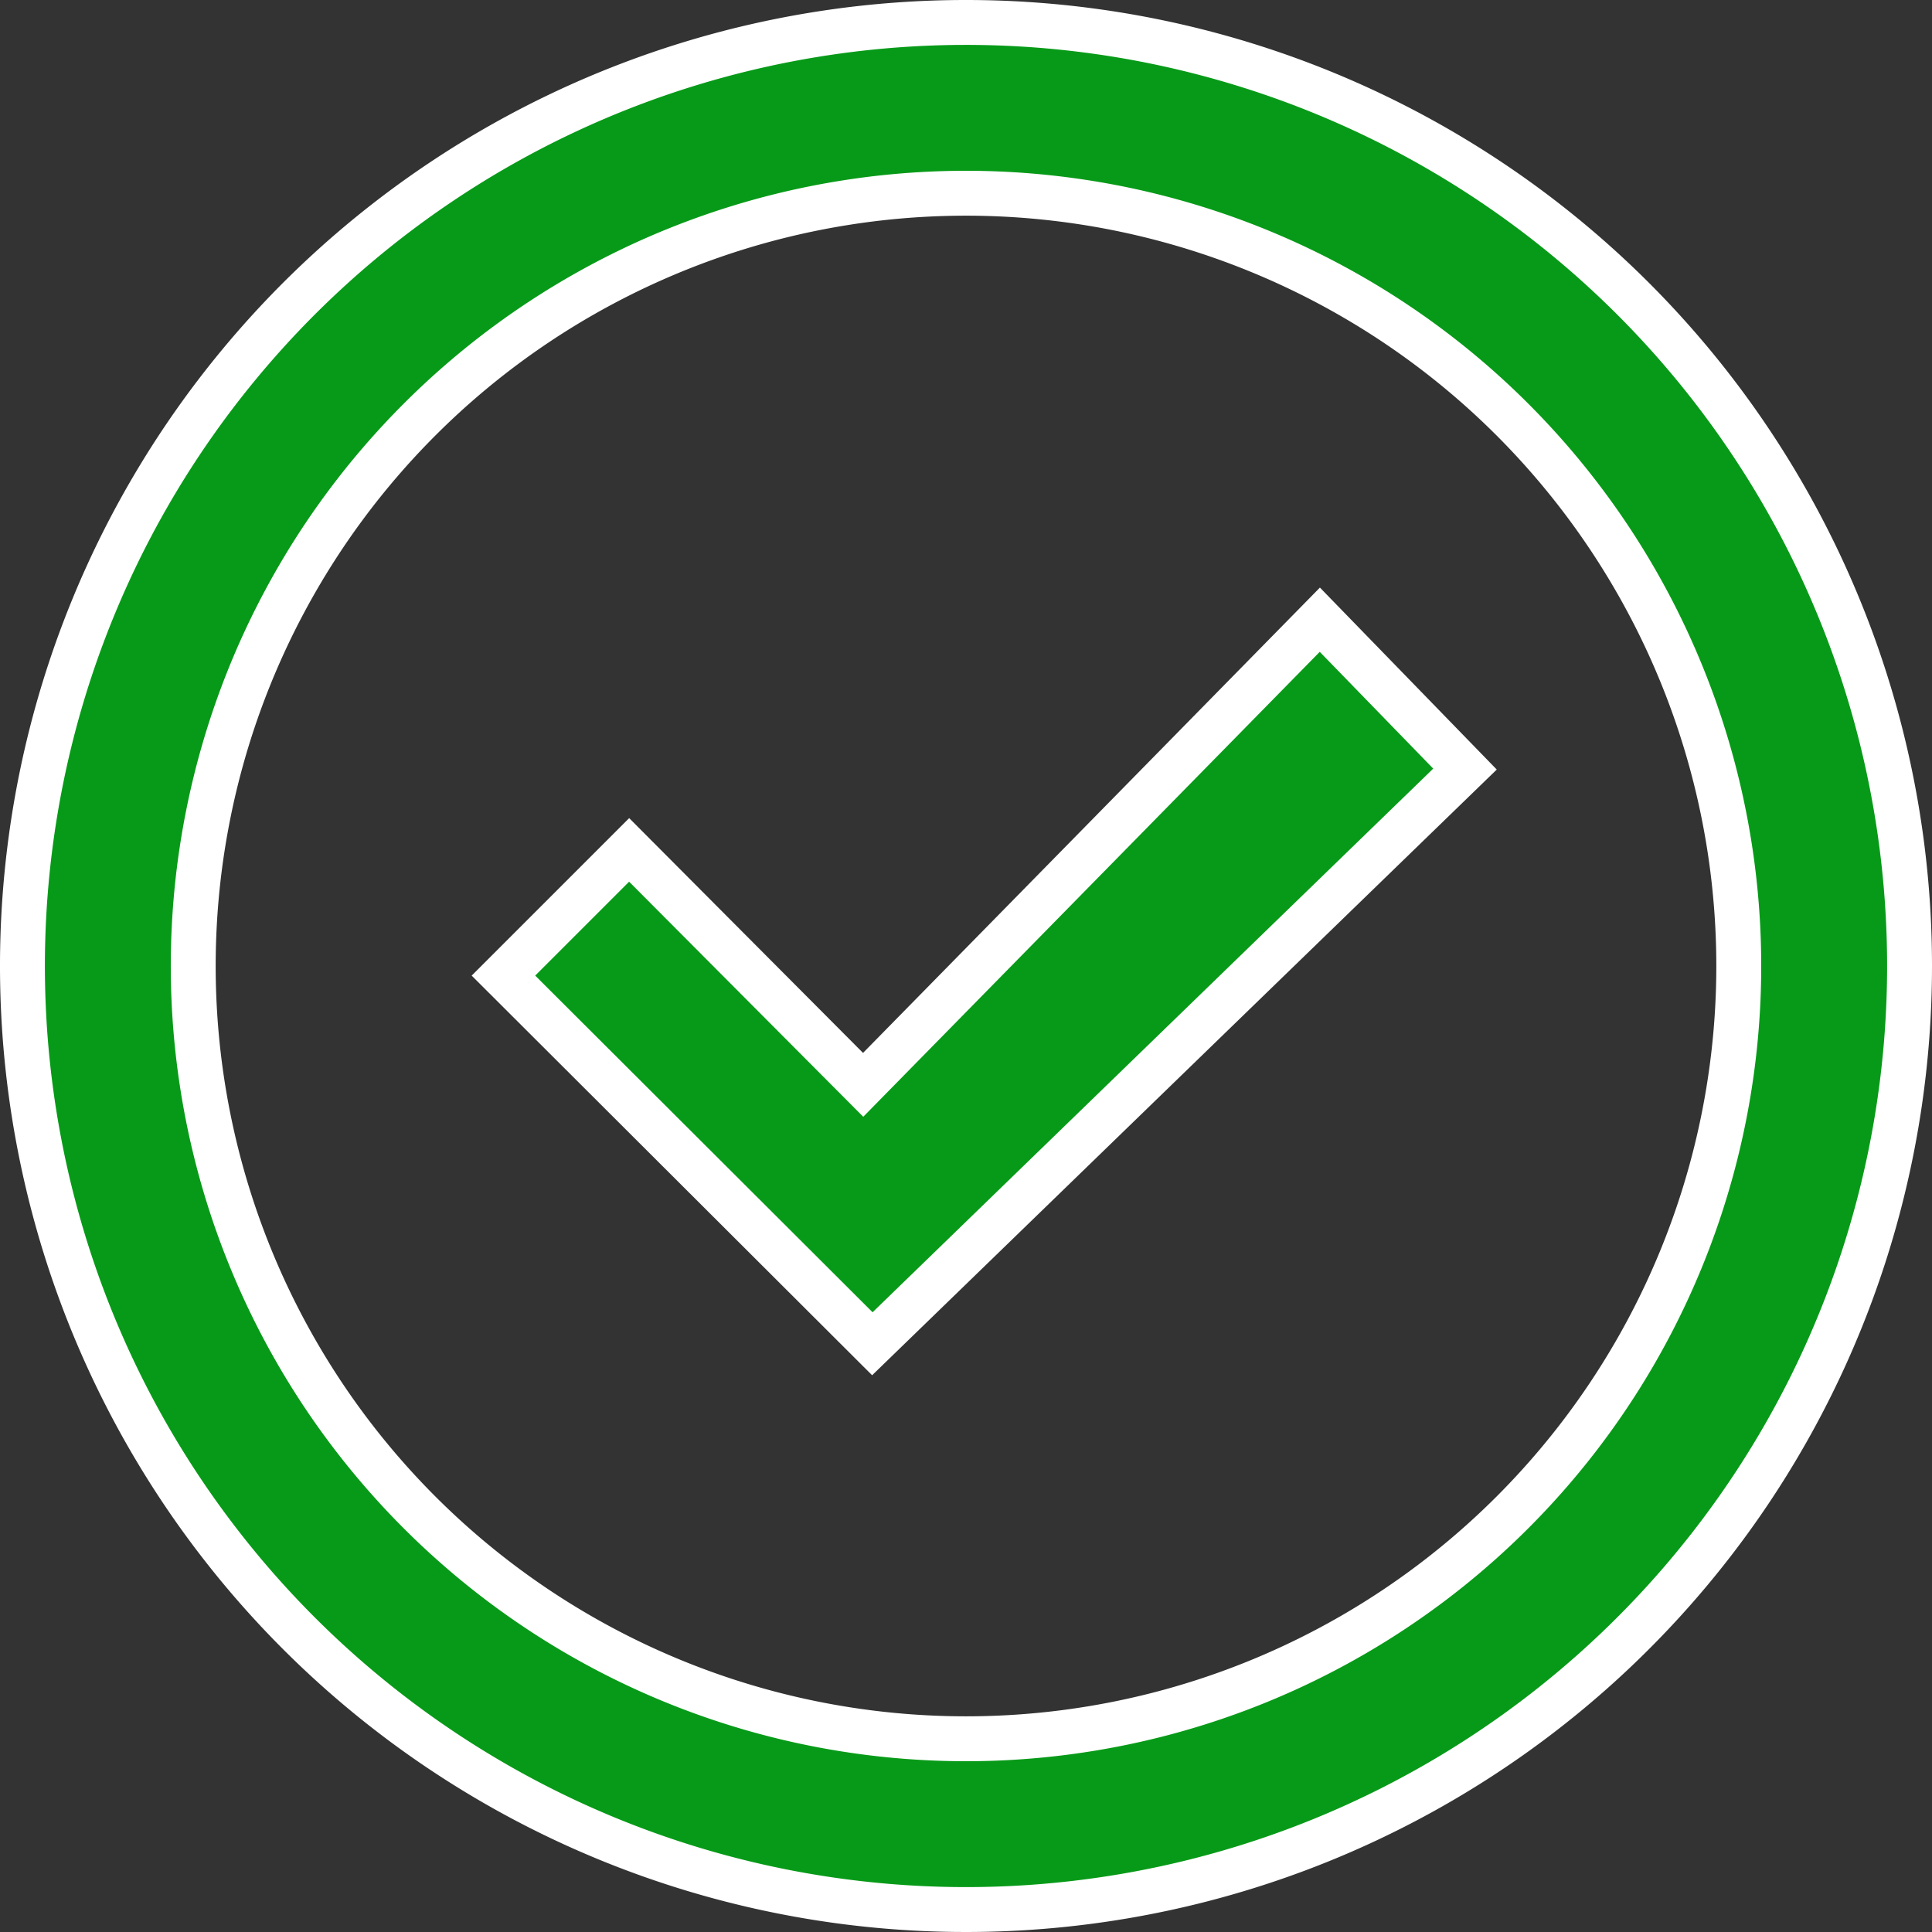 <svg xmlns="http://www.w3.org/2000/svg" width="43.032" height="43.032" viewBox="0 0 43.032 43.032"><rect x="0" y="0" width="43.032" height="43.032" fill="#333333" stroke="none"/><defs><style>.ab{fill:#079a18;stroke:#fff;}</style></defs><g transform="translate(0.5 0.5)"><g transform="translate(10.718 13.303)"><path class="ab" d="M126.979,135.04,116.807,145.4l-5.212-5.233-2.8,2.8,8.217,8.2,13.2-12.8Z" transform="translate(-108.8 -135.04)"/></g><path class="ab" d="M21.016,0A21.016,21.016,0,1,0,42.032,21.016,21.016,21.016,0,0,0,21.016,0Zm0,38.228A17.212,17.212,0,1,1,38.228,21.016,17.212,17.212,0,0,1,21.016,38.228Z"/></g></svg>